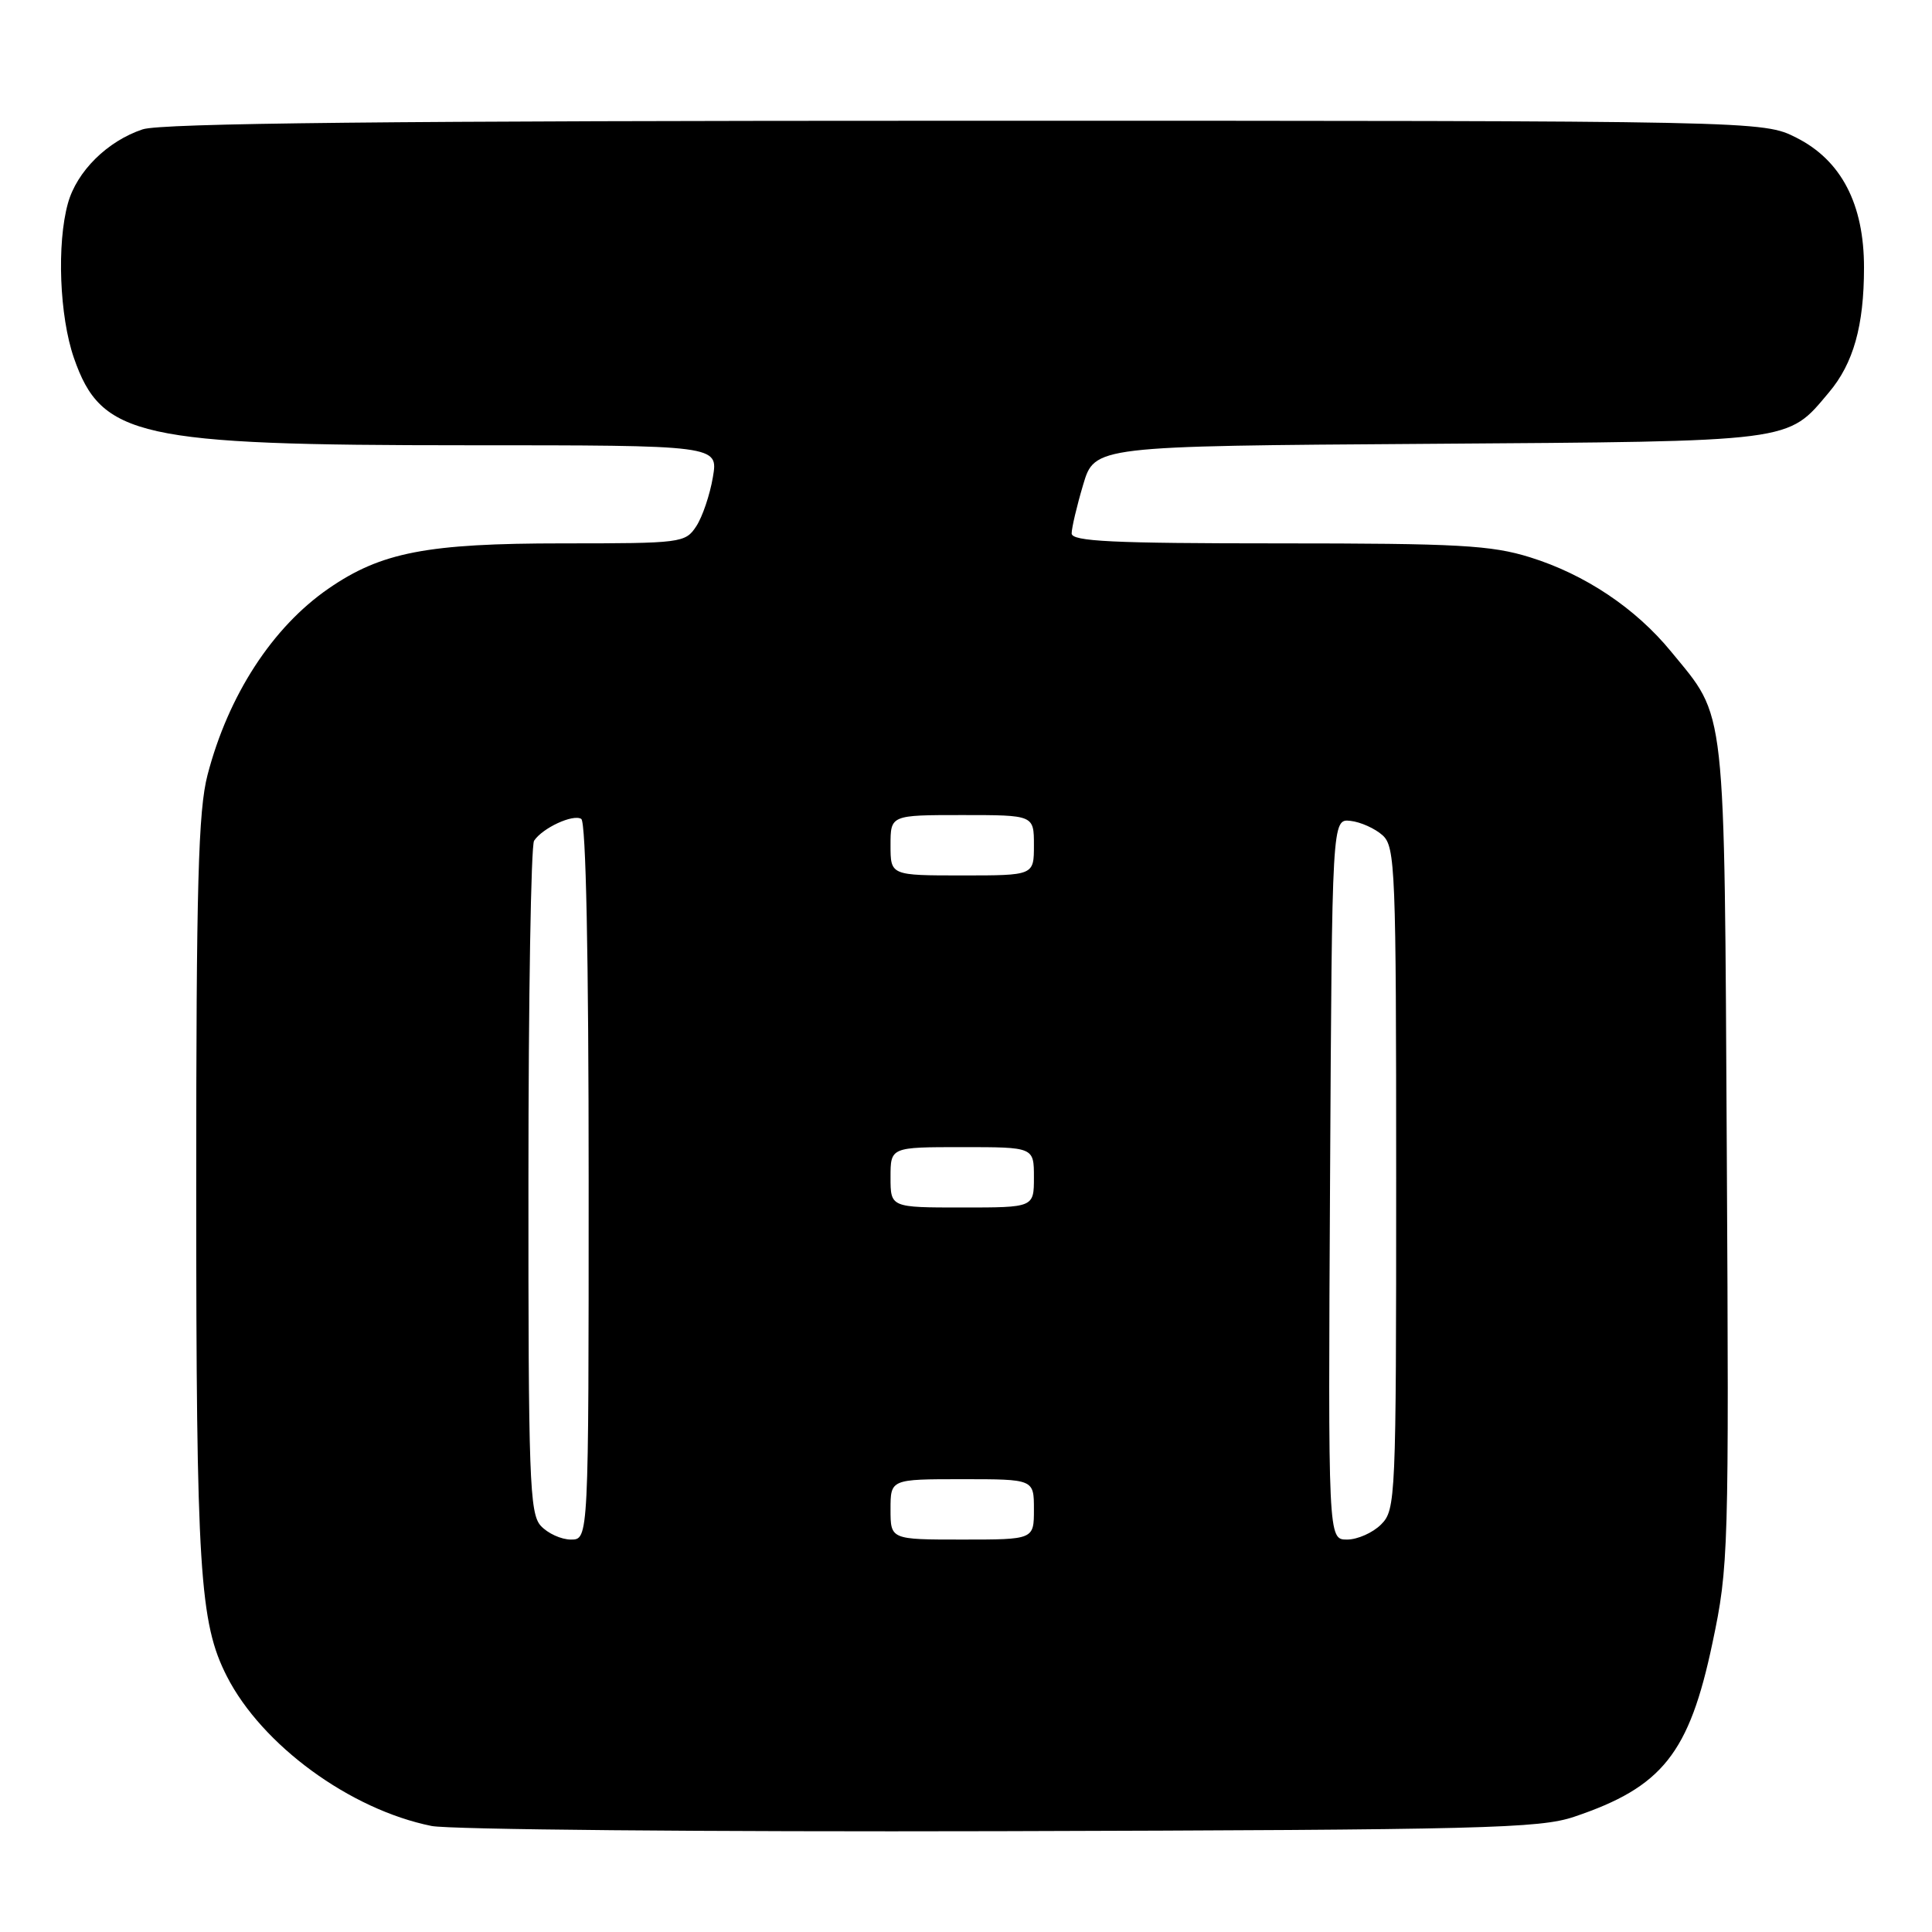 <?xml version="1.0" encoding="UTF-8" standalone="no"?>
<!DOCTYPE svg PUBLIC "-//W3C//DTD SVG 1.1//EN" "http://www.w3.org/Graphics/SVG/1.1/DTD/svg11.dtd" >
<svg xmlns="http://www.w3.org/2000/svg" xmlns:xlink="http://www.w3.org/1999/xlink" version="1.1" viewBox="0 0 256 256">
 <g >
 <path fill="currentColor"
d=" M 208.59 240.73 C 220.27 236.80 223.83 232.33 226.91 217.70 C 229.05 207.57 229.10 205.70 228.81 152.88 C 228.47 92.36 228.80 95.34 221.42 86.33 C 216.71 80.58 210.01 76.11 202.76 73.85 C 197.59 72.24 193.26 72.00 169.41 72.00 C 147.39 72.00 142.00 71.74 142.00 70.68 C 142.00 69.96 142.68 67.06 143.52 64.24 C 145.04 59.11 145.04 59.11 189.27 58.81 C 238.05 58.47 236.77 58.63 242.34 52.00 C 245.59 48.15 246.99 43.17 246.99 35.46 C 247.00 27.05 243.98 21.25 238.04 18.25 C 233.58 16.00 233.58 16.00 127.94 16.00 C 51.74 16.00 21.35 16.32 18.90 17.14 C 14.22 18.70 10.18 22.70 9.00 26.94 C 7.51 32.31 7.88 41.90 9.79 47.42 C 13.43 57.91 18.33 59.00 61.80 59.00 C 95.18 59.00 95.18 59.00 94.46 63.23 C 94.07 65.55 93.08 68.48 92.26 69.73 C 90.81 71.94 90.31 72.00 74.57 72.00 C 56.59 72.00 50.51 73.17 43.53 77.99 C 36.09 83.12 30.25 92.12 27.50 102.68 C 26.27 107.40 26.00 117.17 26.00 157.53 C 26.00 208.05 26.44 215.02 30.06 222.12 C 34.71 231.24 46.38 239.77 57.18 241.95 C 59.55 242.43 93.45 242.74 132.50 242.64 C 196.59 242.46 204.00 242.28 208.59 240.73 Z  M 71.65 202.17 C 70.17 200.53 70.00 195.90 70.02 156.42 C 70.02 132.26 70.36 112.00 70.77 111.40 C 71.90 109.70 75.93 107.84 77.02 108.51 C 77.64 108.89 78.00 126.68 78.00 156.56 C 78.00 204.00 78.00 204.00 75.65 204.00 C 74.37 204.00 72.57 203.18 71.65 202.17 Z  M 118.00 200.00 C 118.00 196.00 118.00 196.00 127.50 196.00 C 137.00 196.00 137.00 196.00 137.00 200.00 C 137.00 204.00 137.00 204.00 127.50 204.00 C 118.00 204.00 118.00 204.00 118.00 200.00 Z  M 176.24 156.25 C 176.50 108.50 176.50 108.50 178.95 108.77 C 180.29 108.92 182.20 109.78 183.20 110.68 C 184.88 112.20 185.00 115.17 185.00 156.15 C 185.00 198.67 184.94 200.06 183.00 202.00 C 181.90 203.10 179.87 204.00 178.49 204.00 C 175.98 204.00 175.98 204.00 176.24 156.25 Z  M 118.00 156.00 C 118.00 152.00 118.00 152.00 127.50 152.00 C 137.00 152.00 137.00 152.00 137.00 156.00 C 137.00 160.00 137.00 160.00 127.50 160.00 C 118.00 160.00 118.00 160.00 118.00 156.00 Z  M 118.00 112.00 C 118.00 108.00 118.00 108.00 127.50 108.00 C 137.00 108.00 137.00 108.00 137.00 112.00 C 137.00 116.00 137.00 116.00 127.50 116.00 C 118.00 116.00 118.00 116.00 118.00 112.00 Z "/>
</g>
</svg>